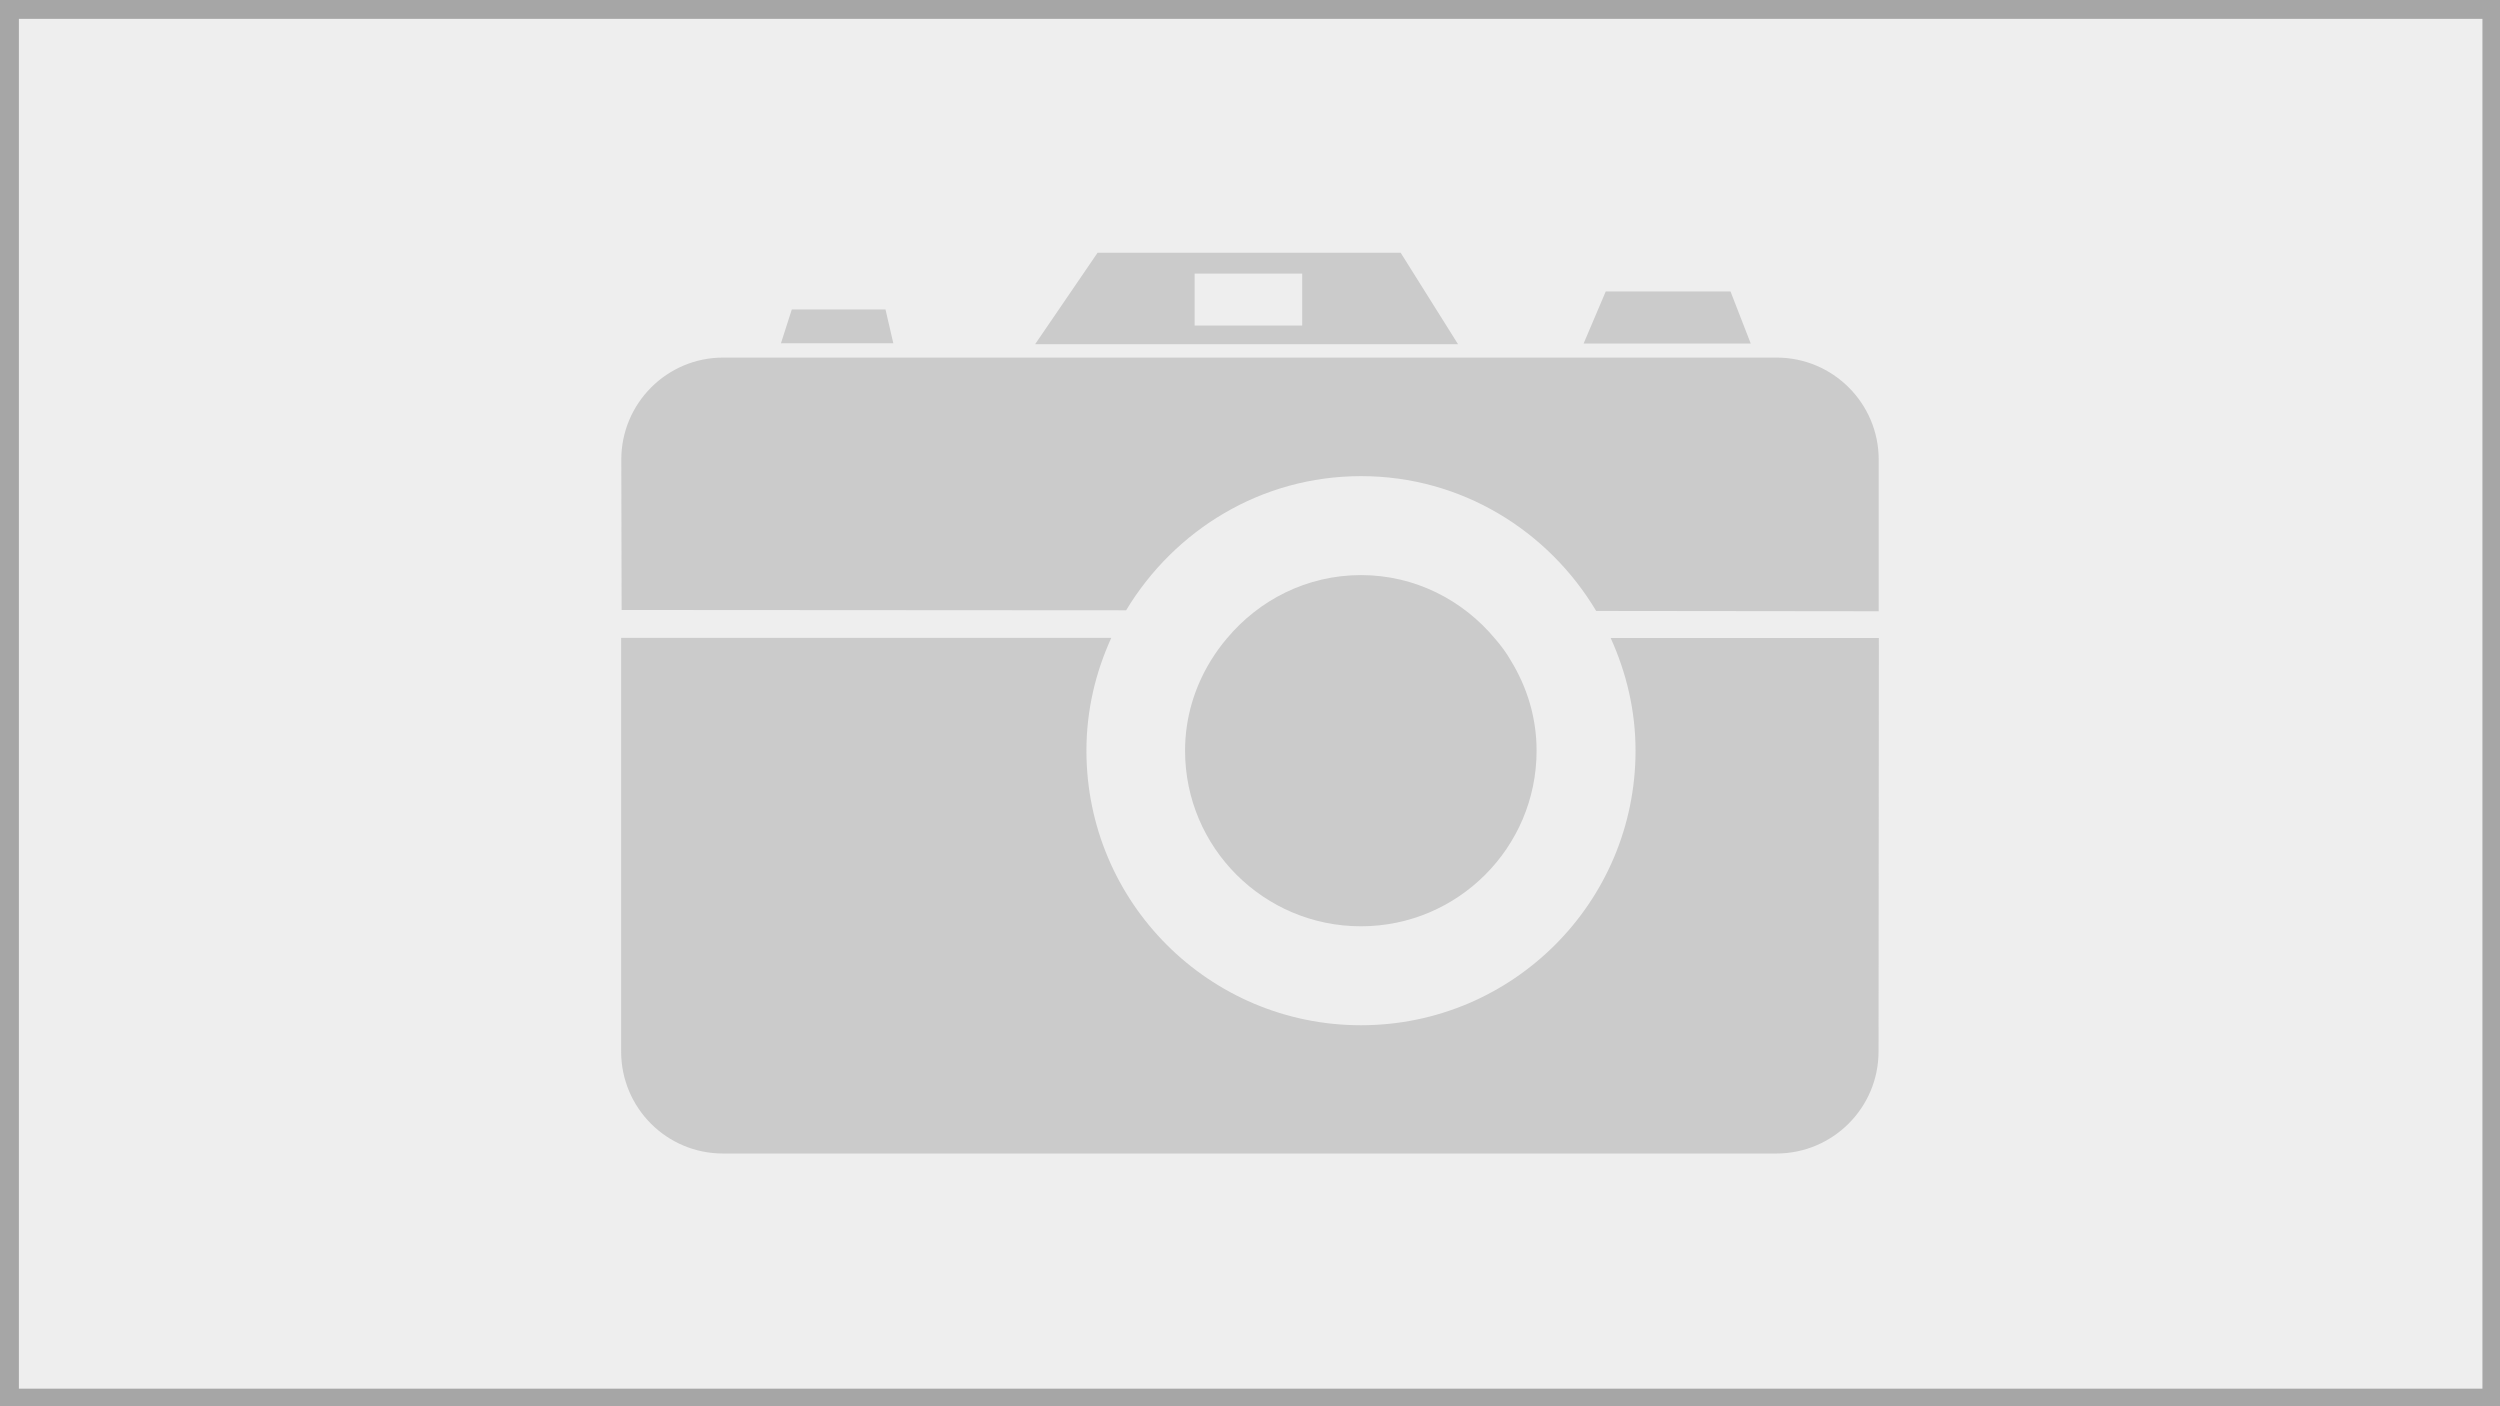 <?xml version="1.0" encoding="UTF-8"?>
<!DOCTYPE svg PUBLIC "-//W3C//DTD SVG 1.1//EN" "http://www.w3.org/Graphics/SVG/1.1/DTD/svg11.dtd">
<svg version="1.1" xmlns="http://www.w3.org/2000/svg" xmlns:xlink="http://www.w3.org/1999/xlink" x="0" y="0" width="1920" height="1080" viewBox="0, 0, 1920, 1080">
  <rect x="0" y="0" width="1920" height="1080" fill="#333333" stroke="none"/>
  <g id="Layer_1">
    <g>
      <path d="M0.5,0.5 L1920.5,0.5 L1920.5,1080.5 L0.5,1080.5 L0.5,0.5 z" fill="#EEEEEE"/>
      <path d="M0.5,0.5 L1920.5,0.5 L1920.5,1080.5 L0.5,1080.5 L0.5,0.5 z" fill-opacity="0" stroke="#A6A6A6" stroke-width="28" stroke-linecap="round" stroke-linejoin="round"/>
    </g>
    <g>
      <path d="M1045.359,365.673 C1122.334,365.673 1189.03,407.526 1225.866,469.204 L1442.842,469.449 L1442.842,352.945 C1442.842,309.746 1407.719,274.624 1364.398,274.624 L555.358,274.624 C512.158,274.624 477.158,309.746 477.158,352.945 L477.403,468.47 L864.851,468.715 C901.932,407.281 968.383,365.673 1045.359,365.673" fill="#CBCBCB"/>
      <path d="M680.061,237.665 L608.102,237.665 L599.781,263.61 L686.057,263.61 z" fill="#CBCBCB"/>
      <path d="M1329.03,223.837 L1233.209,223.837 L1216.198,263.854 L1344.572,263.854 z" fill="#CBCBCB"/>
      <path d="M1075.708,194.099 L842.946,194.099 L794.973,264.344 L1119.764,264.344 L1075.708,194.099 z M1000.079,250.026 L917.474,250.026 L917.474,210.131 L1000.079,210.131 L1000.079,250.026 z" fill="#CBCBCB"/>
      <path d="M1237.002,490.009 C1248.995,516.442 1256.093,545.568 1256.093,576.53 C1256.093,692.911 1161.74,787.387 1045.236,787.387 C928.732,787.387 834.379,693.034 834.379,576.53 C834.379,545.568 841.355,516.442 853.47,489.886 L477.036,489.886 L477.036,807.579 C477.036,850.779 511.913,885.901 555.235,885.901 L1364.275,885.901 C1407.597,885.901 1442.72,850.779 1442.72,807.579 L1442.964,490.009 L1237.002,490.009 z" fill="#CBCBCB"/>
      <path d="M1160.271,507.264 C1156.967,501.39 1152.806,495.883 1148.278,490.62 C1123.68,461.005 1086.845,441.669 1045.236,441.669 C1003.628,441.669 966.792,460.883 942.194,490.376 C937.666,495.76 933.628,501.267 929.956,507.264 C917.474,527.579 910.131,551.075 910.131,576.53 C910.131,650.935 970.586,711.39 1045.236,711.39 C1119.52,711.39 1180.097,651.058 1180.097,576.53 C1180.097,551.075 1172.754,527.579 1160.271,507.264" fill="#CBCBCB"/>
    </g>
  </g>
</svg>
